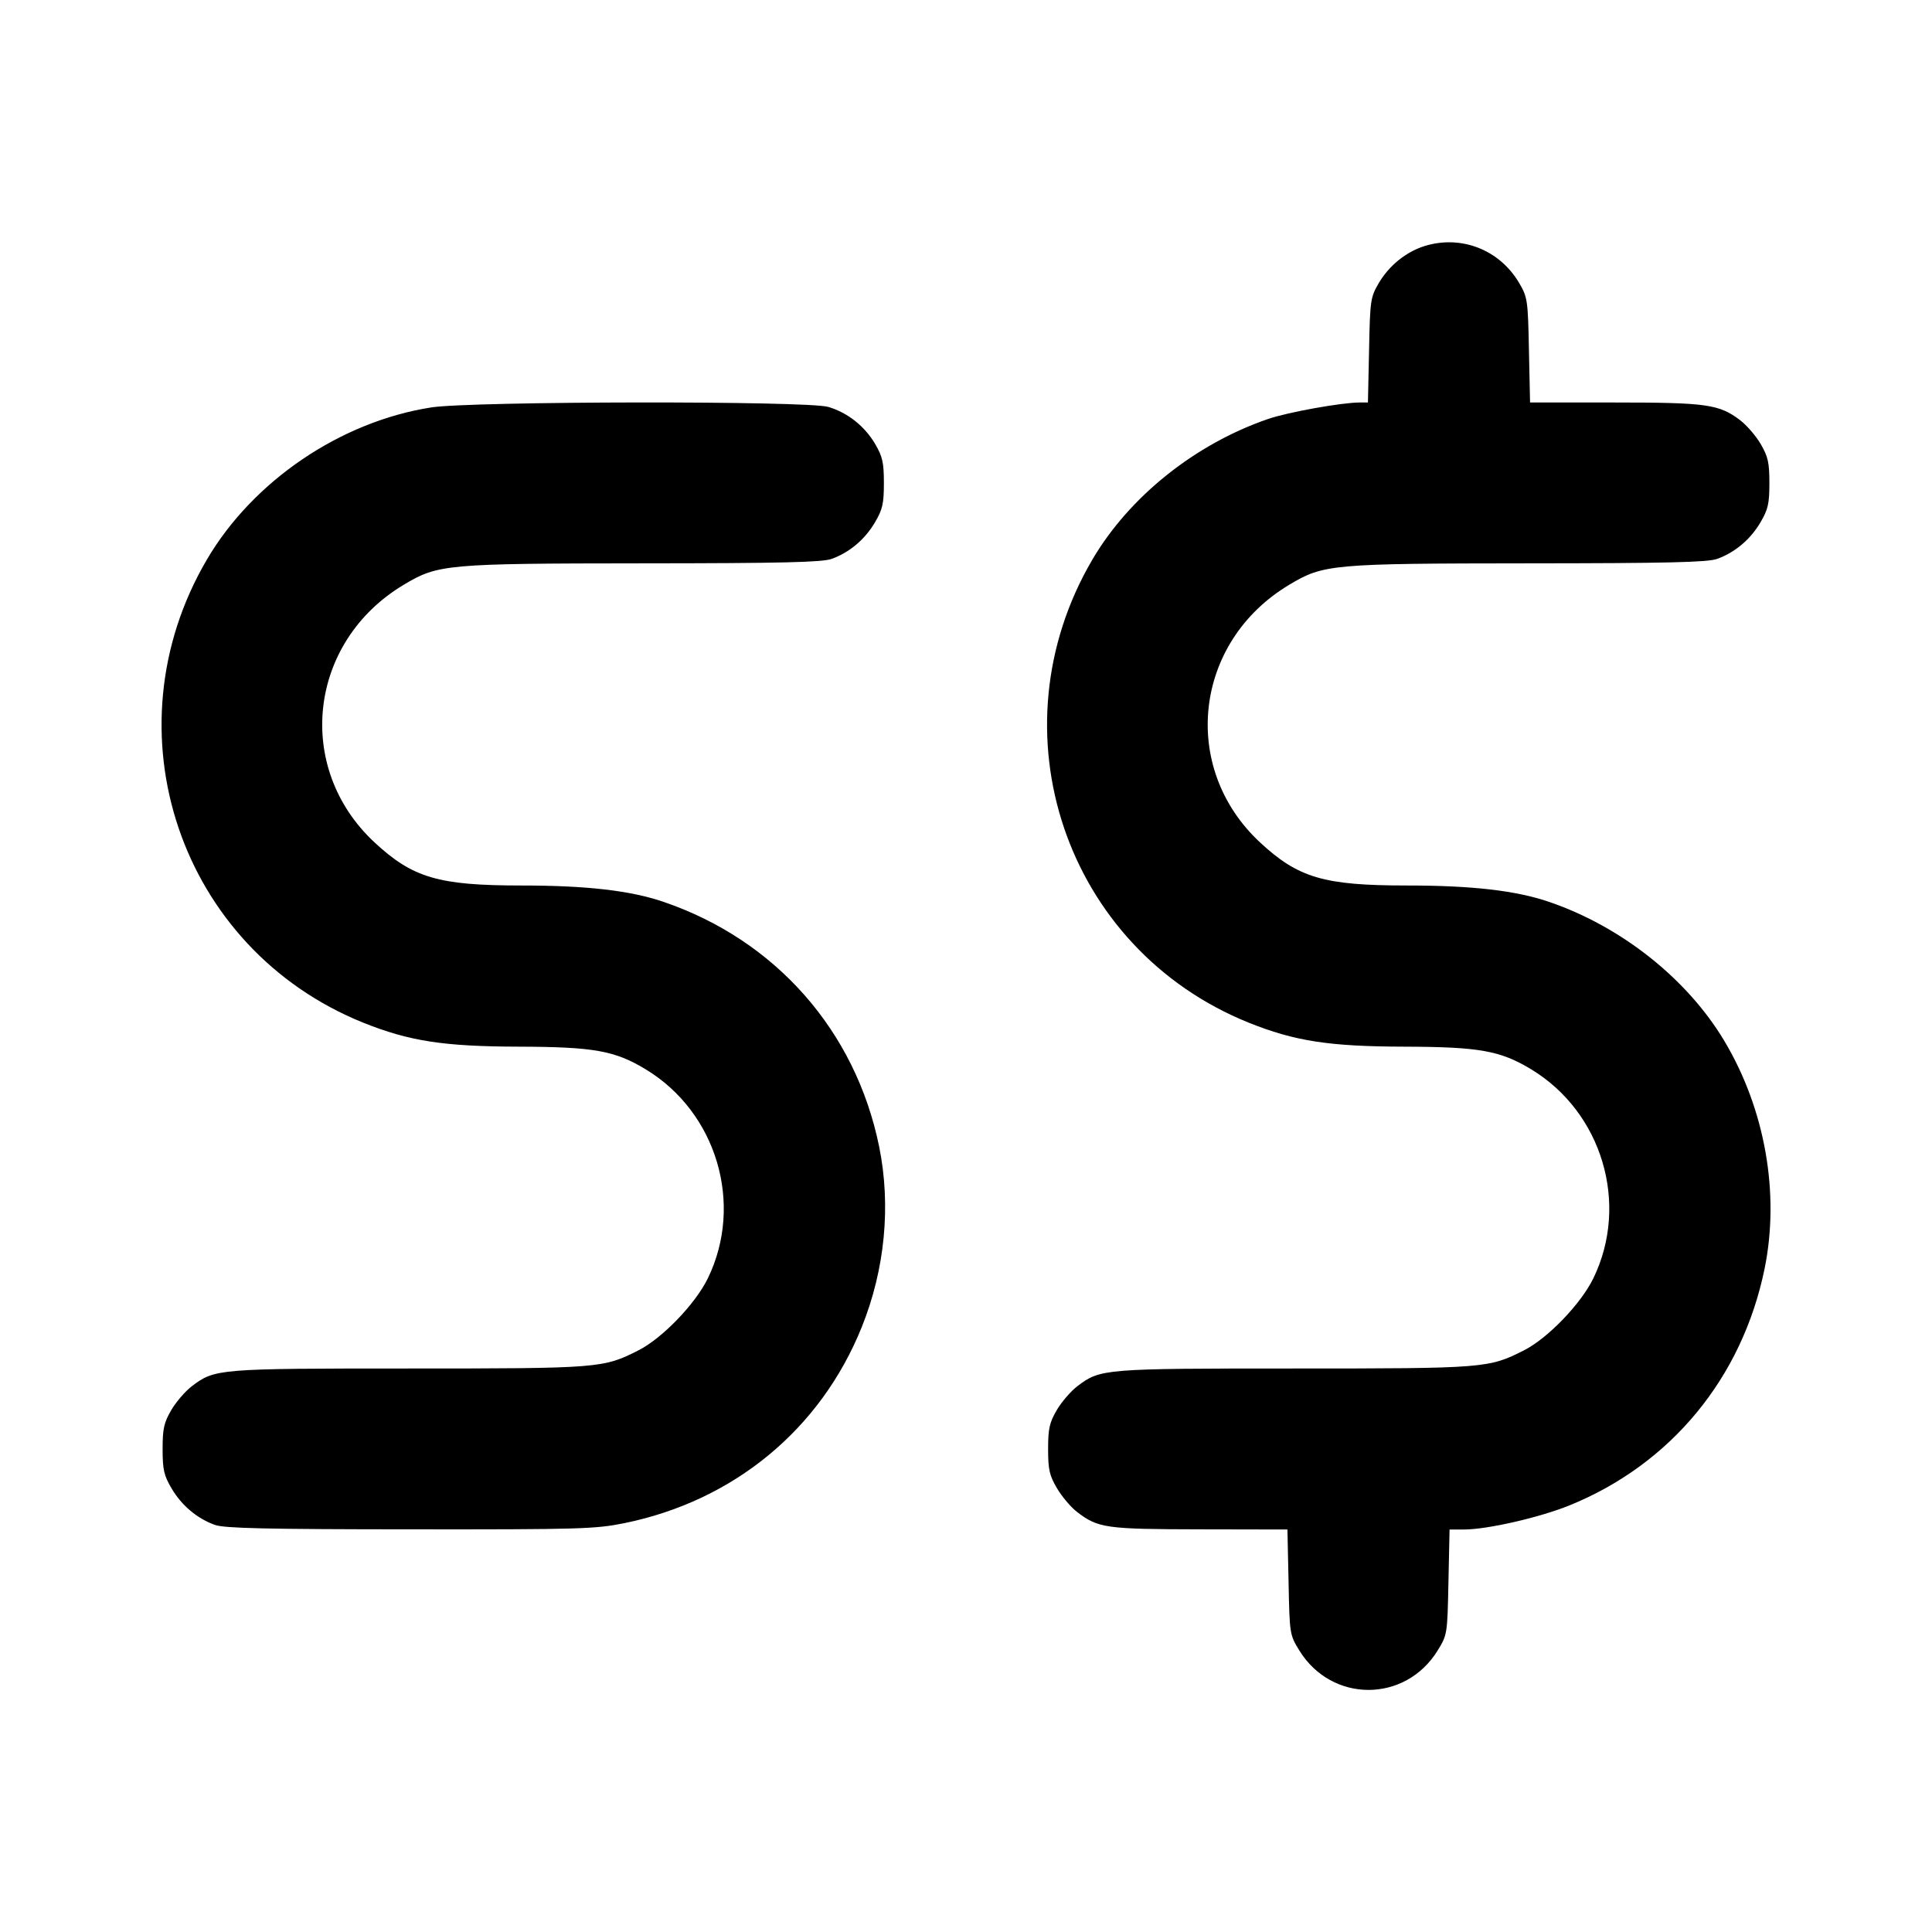 <svg xmlns="http://www.w3.org/2000/svg" width="24" height="24" viewBox="0 0 24 24" fill="none" stroke="currentColor" stroke-width="2" stroke-linecap="round" stroke-linejoin="round"><path d="M17.695 3.057 C 17.466 3.129,17.256 3.299,17.128 3.516 C 17.025 3.692,17.019 3.728,17.007 4.350 L 16.993 5.000 16.887 5.000 C 16.663 5.001,16.000 5.120,15.755 5.204 C 14.847 5.515,14.028 6.170,13.569 6.953 C 12.320 9.083,13.233 11.785,15.512 12.704 C 16.082 12.933,16.511 13.000,17.446 13.002 C 18.376 13.005,18.635 13.051,19.017 13.281 C 19.902 13.814,20.243 14.955,19.793 15.880 C 19.638 16.198,19.227 16.625,18.930 16.775 C 18.493 16.996,18.448 17.000,16.078 17.000 C 13.706 17.000,13.668 17.003,13.382 17.221 C 13.302 17.282,13.187 17.415,13.128 17.516 C 13.037 17.672,13.020 17.746,13.020 18.000 C 13.020 18.256,13.036 18.328,13.131 18.489 C 13.192 18.592,13.304 18.725,13.381 18.783 C 13.642 18.983,13.738 18.996,14.907 18.998 L 15.993 19.000 16.007 19.653 C 16.020 20.300,16.021 20.308,16.141 20.503 C 16.543 21.156,17.457 21.156,17.859 20.503 C 17.979 20.308,17.980 20.300,17.993 19.653 L 18.007 19.000 18.187 19.000 C 18.473 19.000,19.117 18.853,19.488 18.704 C 20.755 18.193,21.643 17.117,21.921 15.757 C 22.111 14.823,21.926 13.778,21.421 12.932 C 20.961 12.161,20.142 11.511,19.245 11.204 C 18.834 11.063,18.289 11.000,17.478 11.000 C 16.448 11.000,16.128 10.906,15.653 10.465 C 14.654 9.537,14.830 7.974,16.014 7.265 C 16.440 7.009,16.540 7.000,18.988 6.998 C 20.714 6.997,21.212 6.985,21.330 6.943 C 21.551 6.864,21.744 6.702,21.869 6.489 C 21.964 6.328,21.980 6.256,21.980 6.000 C 21.980 5.746,21.963 5.672,21.872 5.516 C 21.813 5.415,21.698 5.282,21.618 5.221 C 21.357 5.022,21.203 5.000,20.057 5.000 L 19.007 5.000 18.993 4.350 C 18.981 3.728,18.975 3.692,18.872 3.516 C 18.628 3.101,18.150 2.915,17.695 3.057 M5.358 5.061 C 4.230 5.237,3.143 5.974,2.569 6.953 C 1.320 9.083,2.233 11.785,4.512 12.704 C 5.082 12.933,5.511 13.000,6.446 13.002 C 7.376 13.005,7.635 13.051,8.017 13.281 C 8.902 13.814,9.243 14.955,8.793 15.880 C 8.638 16.198,8.227 16.625,7.930 16.775 C 7.493 16.996,7.448 17.000,5.078 17.000 C 2.706 17.000,2.668 17.003,2.382 17.221 C 2.302 17.282,2.187 17.415,2.128 17.516 C 2.037 17.672,2.020 17.746,2.020 18.000 C 2.020 18.256,2.036 18.328,2.131 18.489 C 2.256 18.702,2.449 18.864,2.670 18.943 C 2.788 18.985,3.299 18.997,5.094 18.998 C 7.209 19.000,7.395 18.994,7.757 18.921 C 9.117 18.643,10.193 17.755,10.704 16.488 C 10.994 15.769,11.070 14.977,10.921 14.243 C 10.628 12.806,9.637 11.680,8.245 11.204 C 7.834 11.063,7.289 11.000,6.478 11.000 C 5.448 11.000,5.128 10.906,4.653 10.465 C 3.654 9.537,3.830 7.974,5.014 7.265 C 5.440 7.009,5.540 7.000,7.988 6.998 C 9.714 6.997,10.212 6.985,10.330 6.943 C 10.551 6.864,10.744 6.702,10.869 6.489 C 10.964 6.328,10.980 6.256,10.980 6.000 C 10.980 5.746,10.963 5.672,10.872 5.516 C 10.740 5.293,10.533 5.128,10.290 5.055 C 10.032 4.977,5.862 4.983,5.358 5.061 " stroke="none" fill-rule="evenodd" fill="black"></path></svg>